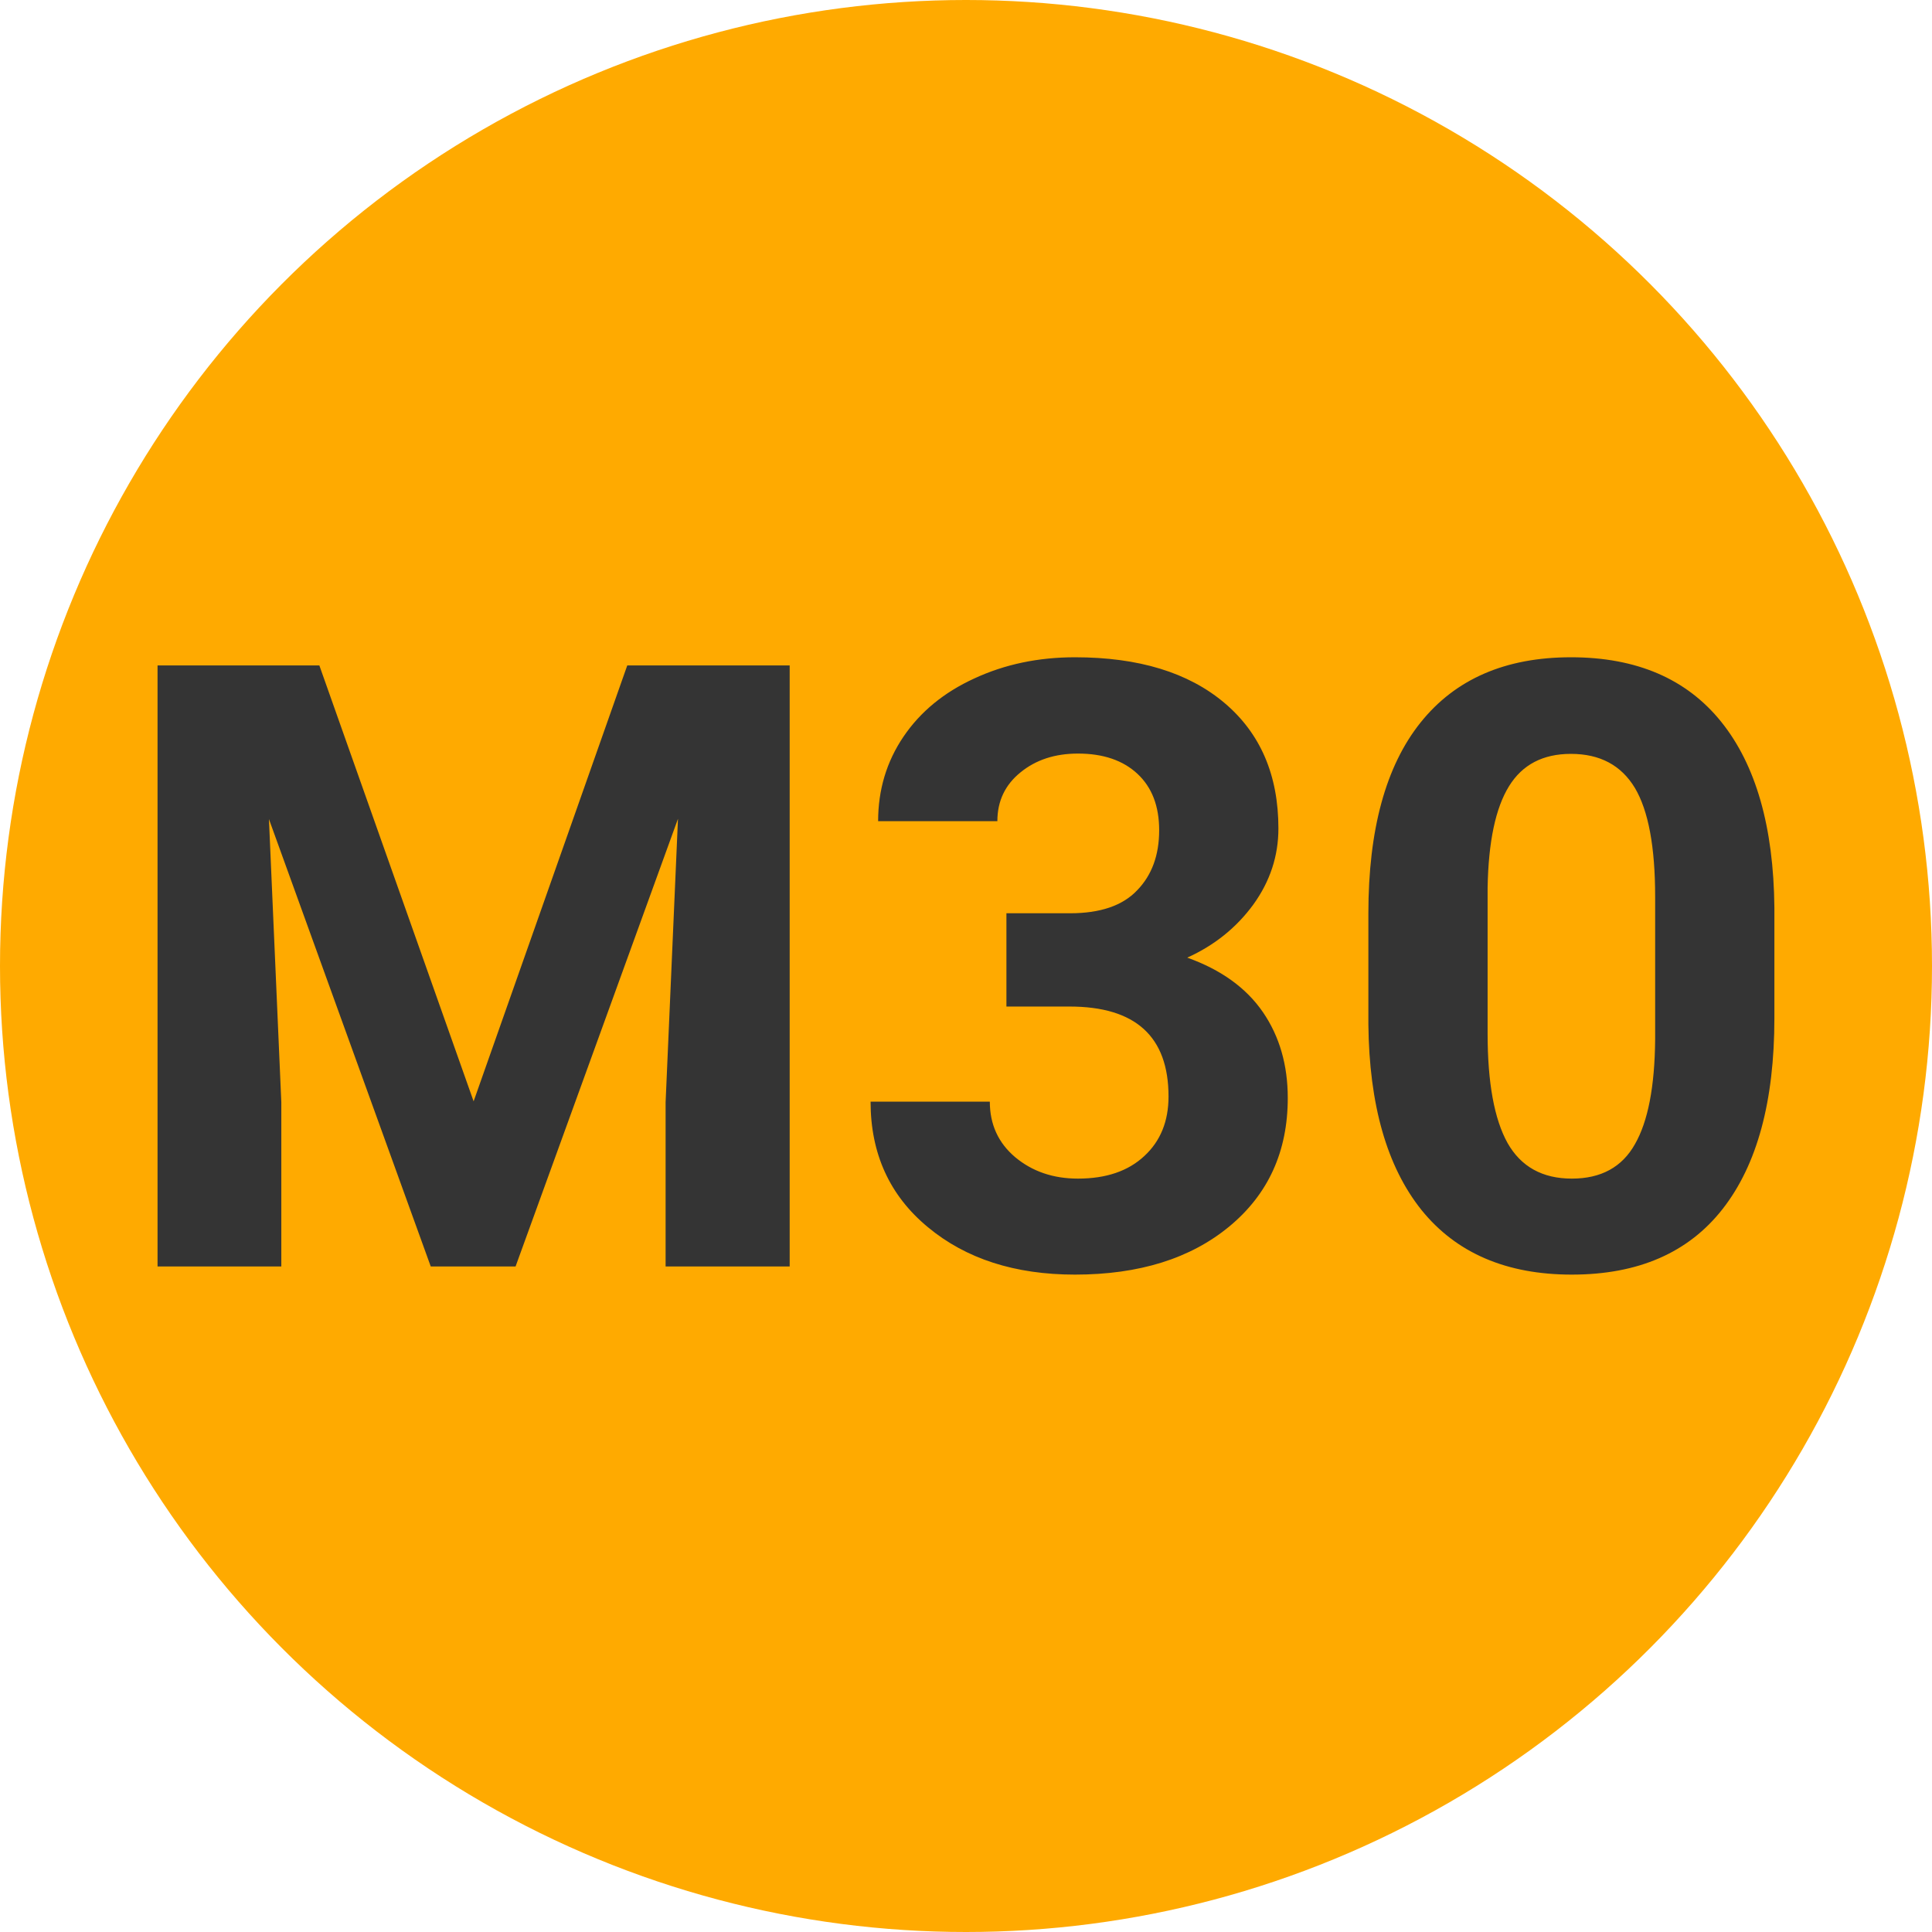 
        <svg width="64" height="64" xmlns="http://www.w3.org/2000/svg">
            <circle cx="32" cy="32" r="32" fill="#FFAA00" />
            <g transform="translate(3.439 41.953)">
                <path d="M1.78-19.91L7.14-19.91L12.25-5.47L17.34-19.91L22.72-19.91L22.72 0L18.61 0L18.61-5.44L19.02-14.83L13.64 0L10.83 0L5.47-14.82L5.88-5.44L5.88 0L1.78 0L1.78-19.91ZM29.90-8.61L29.90-11.70L32.01-11.70Q33.51-11.70 34.23-12.46Q34.96-13.21 34.96-14.45L34.96-14.45Q34.96-15.65 34.24-16.32Q33.52-16.99 32.27-16.99L32.27-16.99Q31.13-16.99 30.37-16.37Q29.60-15.75 29.60-14.75L29.60-14.75L25.65-14.75Q25.65-16.31 26.49-17.55Q27.33-18.79 28.84-19.48Q30.35-20.18 32.17-20.18L32.17-20.18Q35.33-20.18 37.12-18.67Q38.91-17.16 38.91-14.51L38.91-14.51Q38.91-13.14 38.08-11.99Q37.24-10.84 35.89-10.23L35.89-10.23Q37.57-9.63 38.40-8.42Q39.22-7.22 39.22-5.58L39.22-5.58Q39.22-2.93 37.29-1.33Q35.36 0.27 32.17 0.27L32.17 0.27Q29.19 0.27 27.30-1.30Q25.40-2.87 25.40-5.46L25.40-5.46L29.35-5.46Q29.35-4.33 30.19-3.62Q31.04-2.91 32.27-2.91L32.27-2.91Q33.67-2.91 34.47-3.66Q35.27-4.40 35.27-5.63L35.27-5.63Q35.27-8.61 31.99-8.61L31.99-8.61L29.90-8.61ZM55.34-11.89L55.34-8.23Q55.34-4.10 53.63-1.91Q51.93 0.27 48.63 0.27L48.63 0.27Q45.38 0.27 43.65-1.87Q41.93-4.02 41.89-8.03L41.89-8.03L41.89-11.69Q41.89-15.86 43.62-18.02Q45.35-20.18 48.60-20.18Q51.86-20.18 53.58-18.04Q55.30-15.90 55.34-11.89L55.34-11.89ZM51.39-7.52L51.39-12.25Q51.39-14.72 50.72-15.85Q50.04-16.98 48.60-16.98L48.60-16.98Q47.21-16.98 46.55-15.91Q45.88-14.83 45.84-12.55L45.84-12.55L45.84-7.71Q45.84-5.28 46.50-4.09Q47.17-2.91 48.63-2.91L48.63-2.91Q50.08-2.91 50.72-4.05Q51.37-5.18 51.39-7.52L51.39-7.52Z" fill="#343434" />
            </g>
        </svg>
    